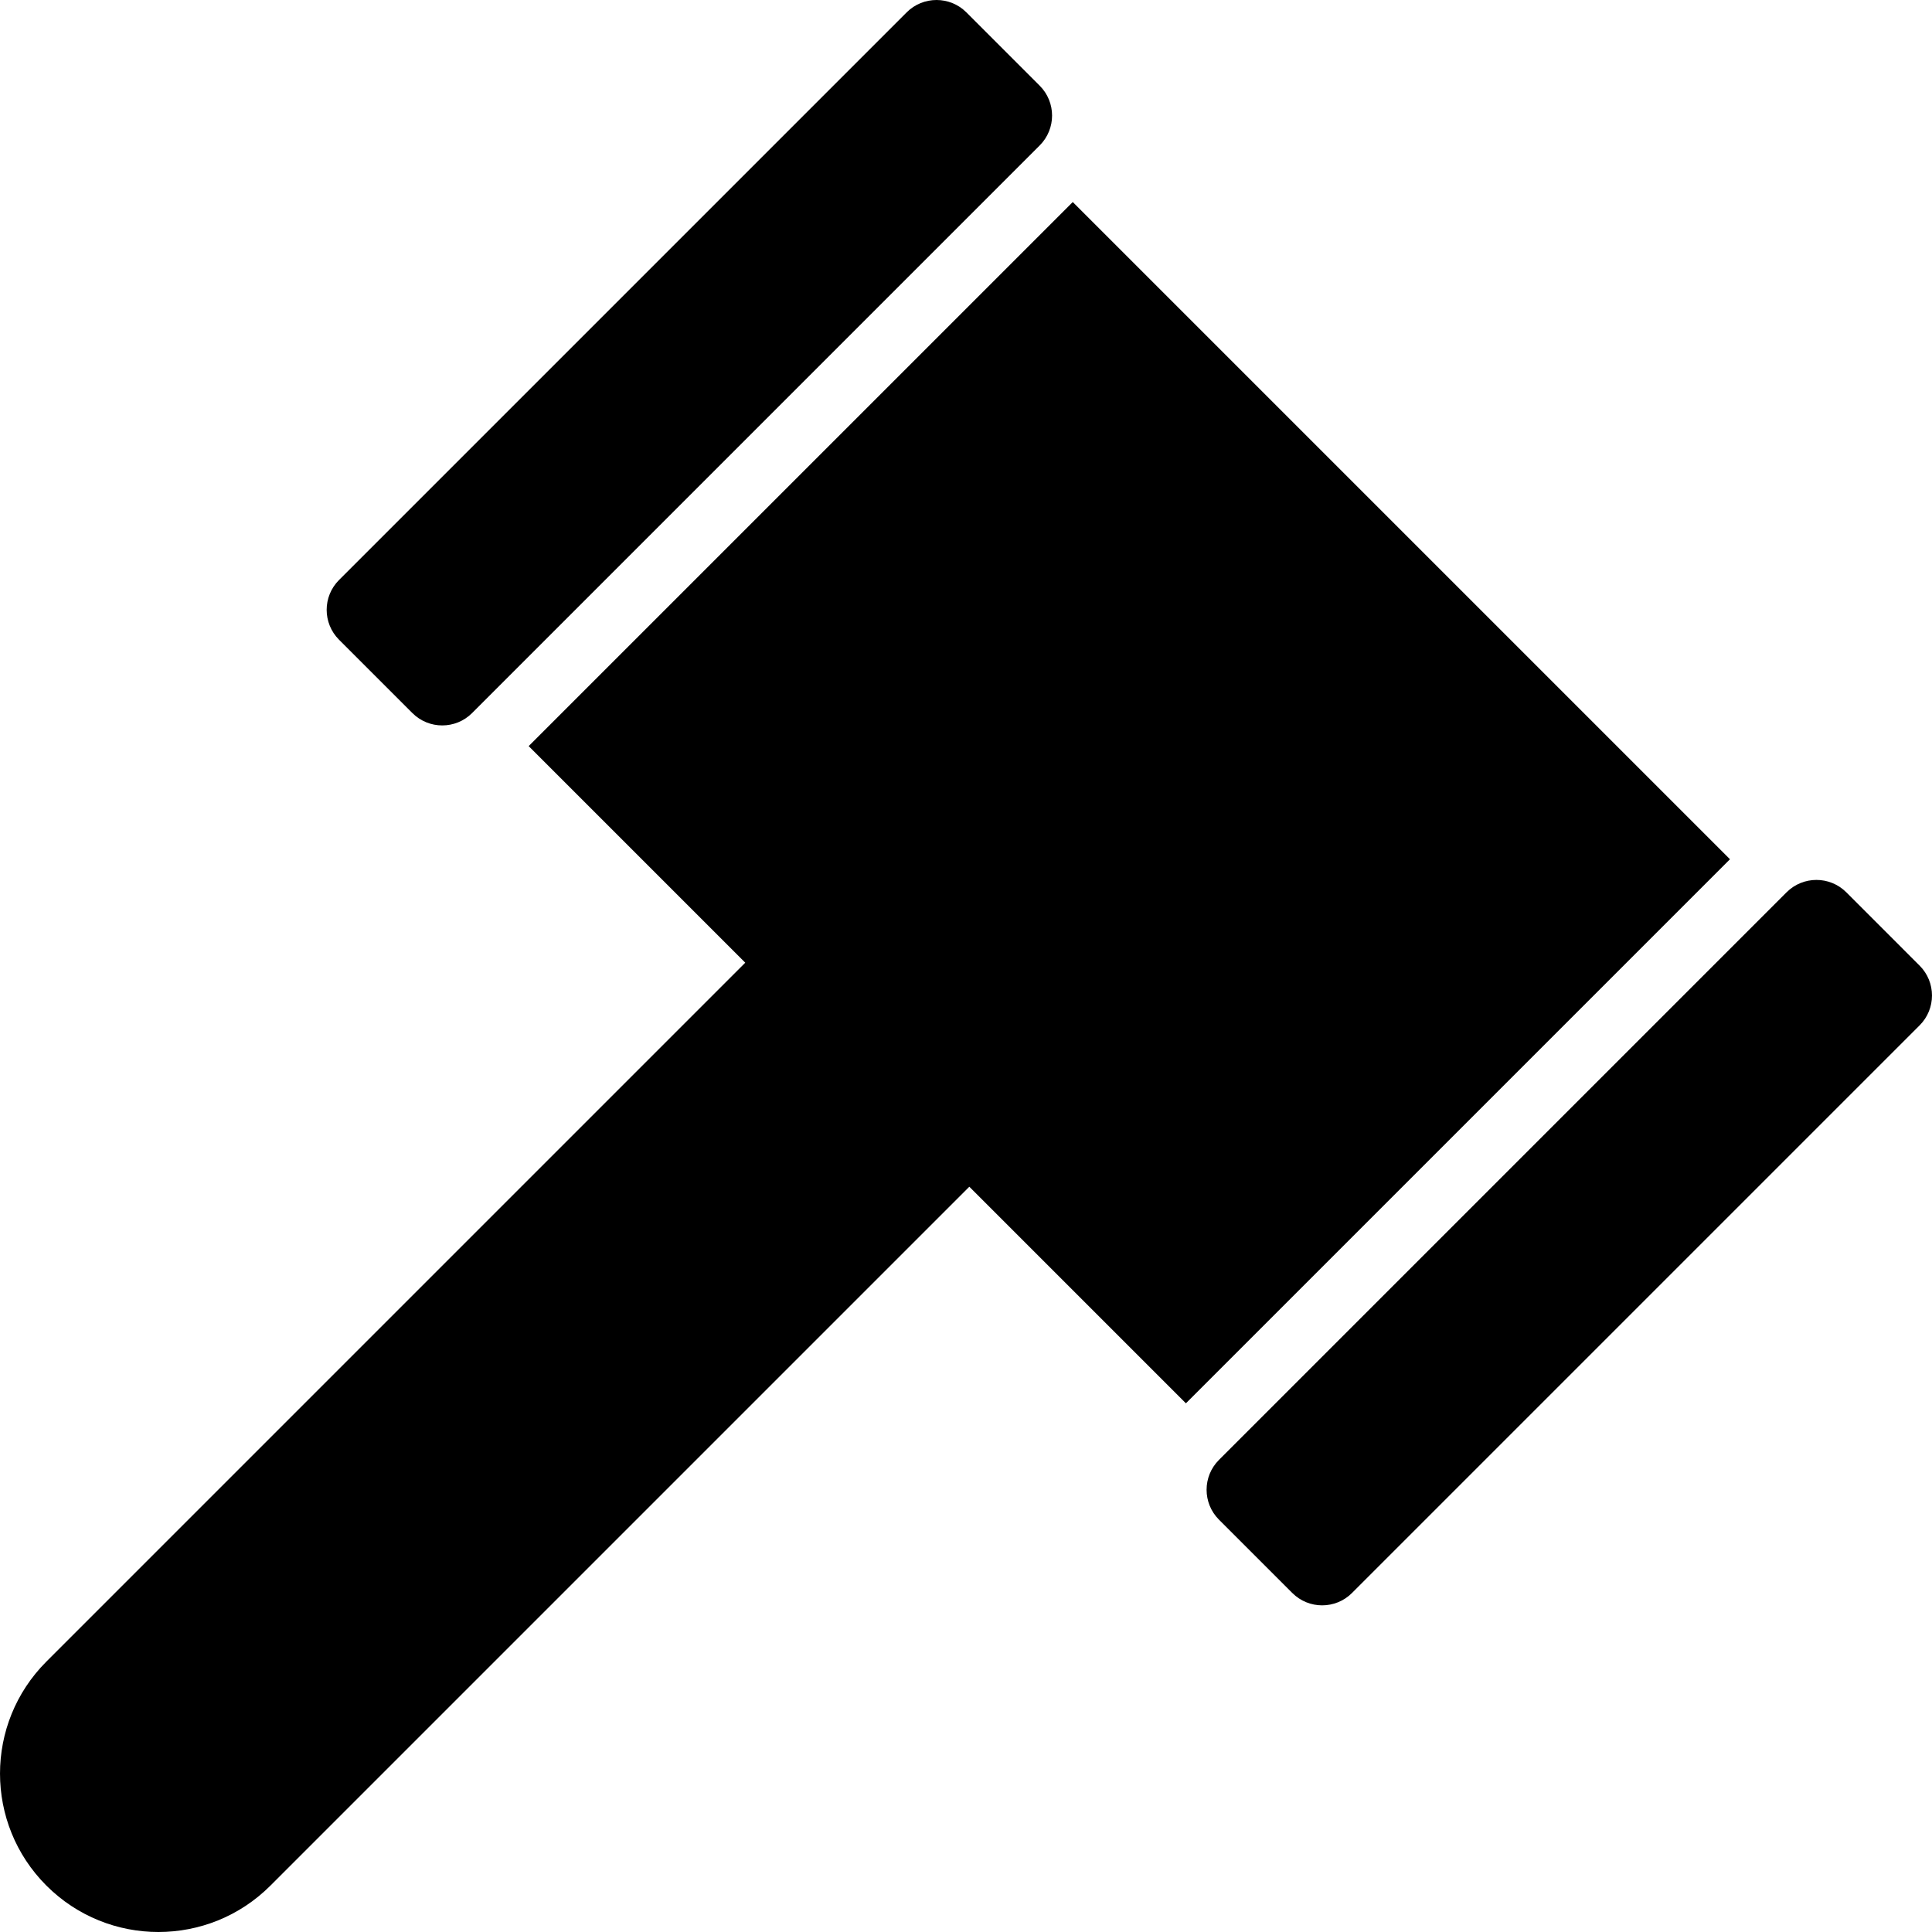 <?xml version="1.0" encoding="iso-8859-1"?>
<!-- Generator: Adobe Illustrator 16.0.0, SVG Export Plug-In . SVG Version: 6.00 Build 0)  -->
<!DOCTYPE svg PUBLIC "-//W3C//DTD SVG 1.1//EN" "http://www.w3.org/Graphics/SVG/1.1/DTD/svg11.dtd">
<svg version="1.1" id="Capa_1" xmlns="http://www.w3.org/2000/svg" xmlns:xlink="http://www.w3.org/1999/xlink" x="0px" y="0px"
	 width="559.734px" height="559.734px" viewBox="0 0 559.734 559.734" style="enable-background:new 0 0 559.734 559.734;"
	 xml:space="preserve">
<g>
	<g>
		<path d="M78.354,546.289l202.474-202.473l62.748,62.748l157.627-157.627L310.799,58.532L153.166,216.159l62.748,62.748
			L13.446,481.381c-17.925,17.926-17.925,46.99,0,64.914C31.371,564.215,60.429,564.215,78.354,546.289z"/>
		<path d="M119.469,206.581c2.393,2.393,5.52,3.586,8.654,3.586c3.133,0,6.267-1.193,8.653-3.586l3.409-3.409L297.812,45.545
			l3.408-3.409c4.779-4.78,4.779-12.527,0-17.307L279.978,3.586C277.591,1.193,274.458,0,271.324,0s-6.267,1.193-8.654,3.586
			L98.226,168.031c-4.78,4.78-4.78,12.528,0,17.308L119.469,206.581z"/>
		<path d="M534.906,258.515c-2.393-2.393-5.52-3.586-8.654-3.586c-3.133,0-6.266,1.193-8.652,3.586l-3.41,3.409L356.564,419.551
			l-3.41,3.408c-4.779,4.779-4.779,12.527,0,17.309l21.242,21.242c2.395,2.393,5.521,3.586,8.654,3.586s6.268-1.193,8.654-3.586
			l164.443-164.445c4.779-4.779,4.779-12.527,0-17.307L534.906,258.515z"/>
	</g>
</g>
<g>
</g>
<g>
</g>
<g>
</g>
<g>
</g>
<g>
</g>
<g>
</g>
<g>
</g>
<g>
</g>
<g>
</g>
<g>
</g>
<g>
</g>
<g>
</g>
<g>
</g>
<g>
</g>
<g>
</g>
</svg>
